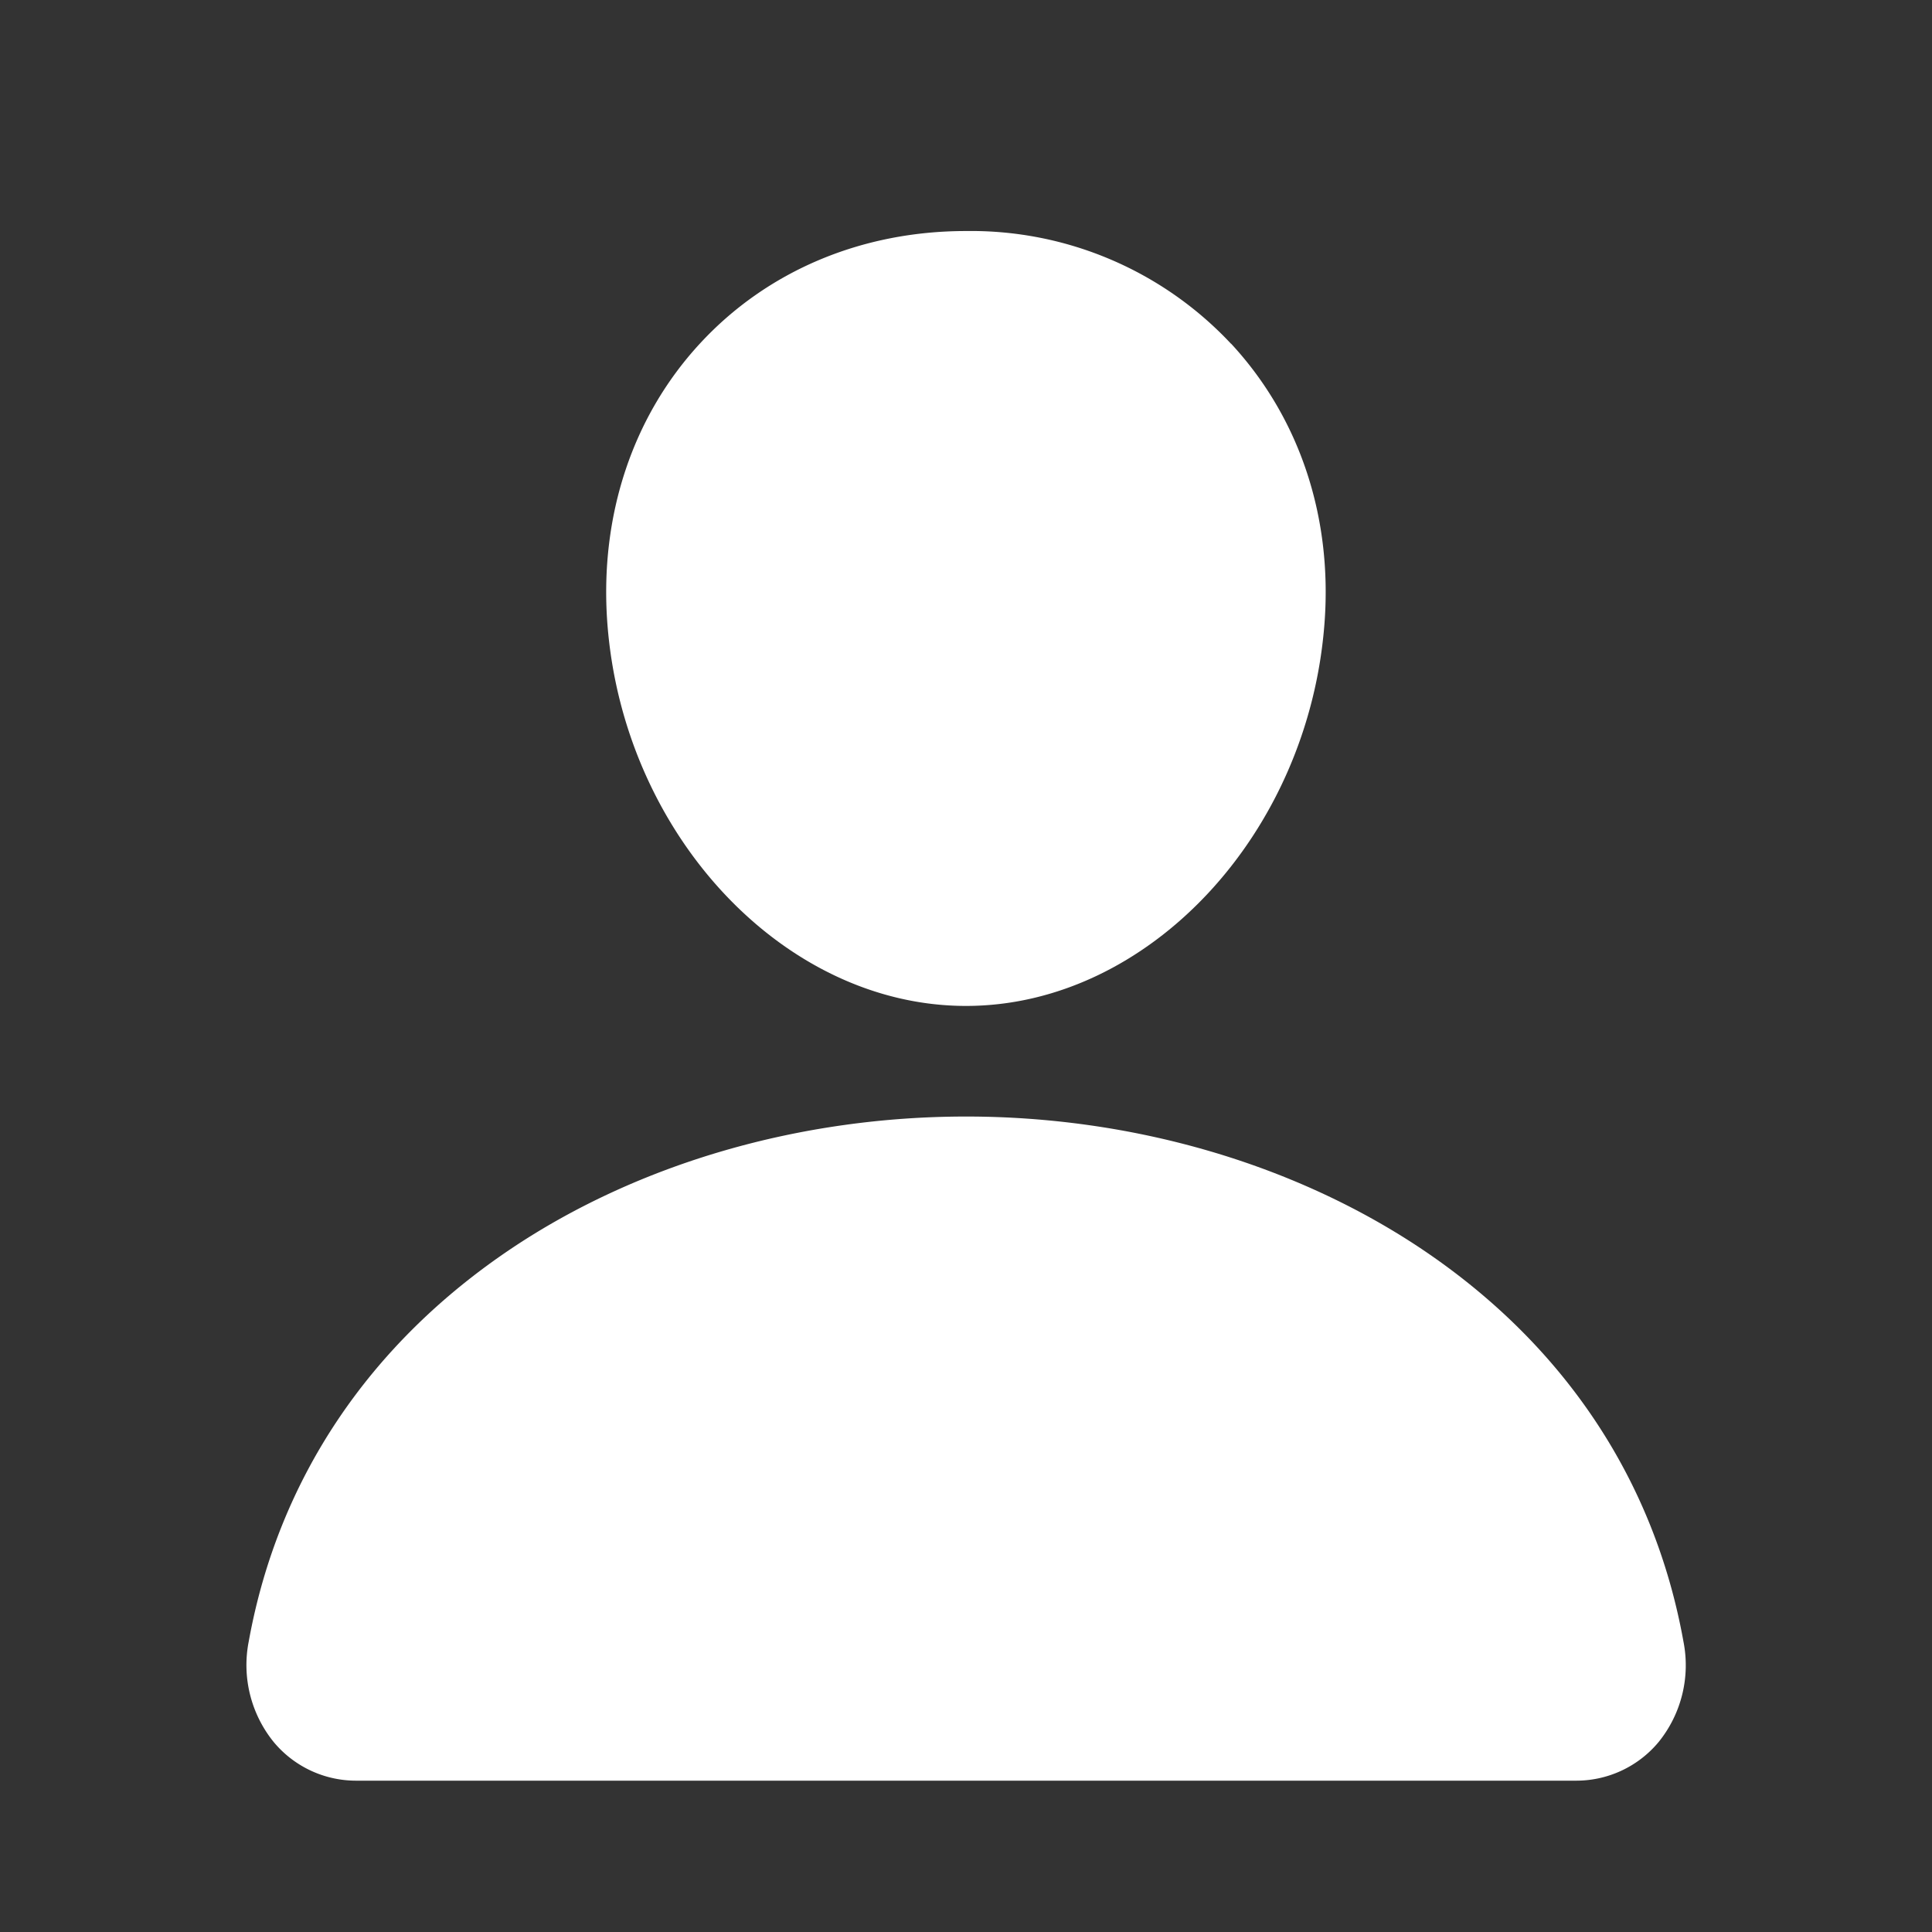 <svg xmlns="http://www.w3.org/2000/svg" width="12" height="12" fill="none" viewBox="0 0 12 12"><rect x="0" y="0" width="12" height="12" fill="#333333" stroke="none"/><g clip-path="url(#a)"><path fill="#fff" d="M7.646 2.135A2.211 2.211 0 0 0 6 1.435c-.648 0-1.234.247-1.65.696-.42.453-.626 1.07-.578 1.735C3.868 5.18 4.867 6.248 6 6.248c1.133 0 2.13-1.068 2.227-2.381.049-.66-.157-1.275-.58-1.732Zm2.135 8.925H2.22a.665.665 0 0 1-.52-.24.759.759 0 0 1-.155-.625c.182-1.006.748-1.85 1.637-2.444.79-.527 1.791-.816 2.819-.816 1.027 0 2.028.29 2.819.816.89.593 1.455 1.438 1.636 2.444a.758.758 0 0 1-.154.625.665.665 0 0 1-.52.24Z"/></g><defs><clipPath id="a"><path fill="#fff" d="M.5.748h11v11H.5z"/></clipPath></defs></svg>